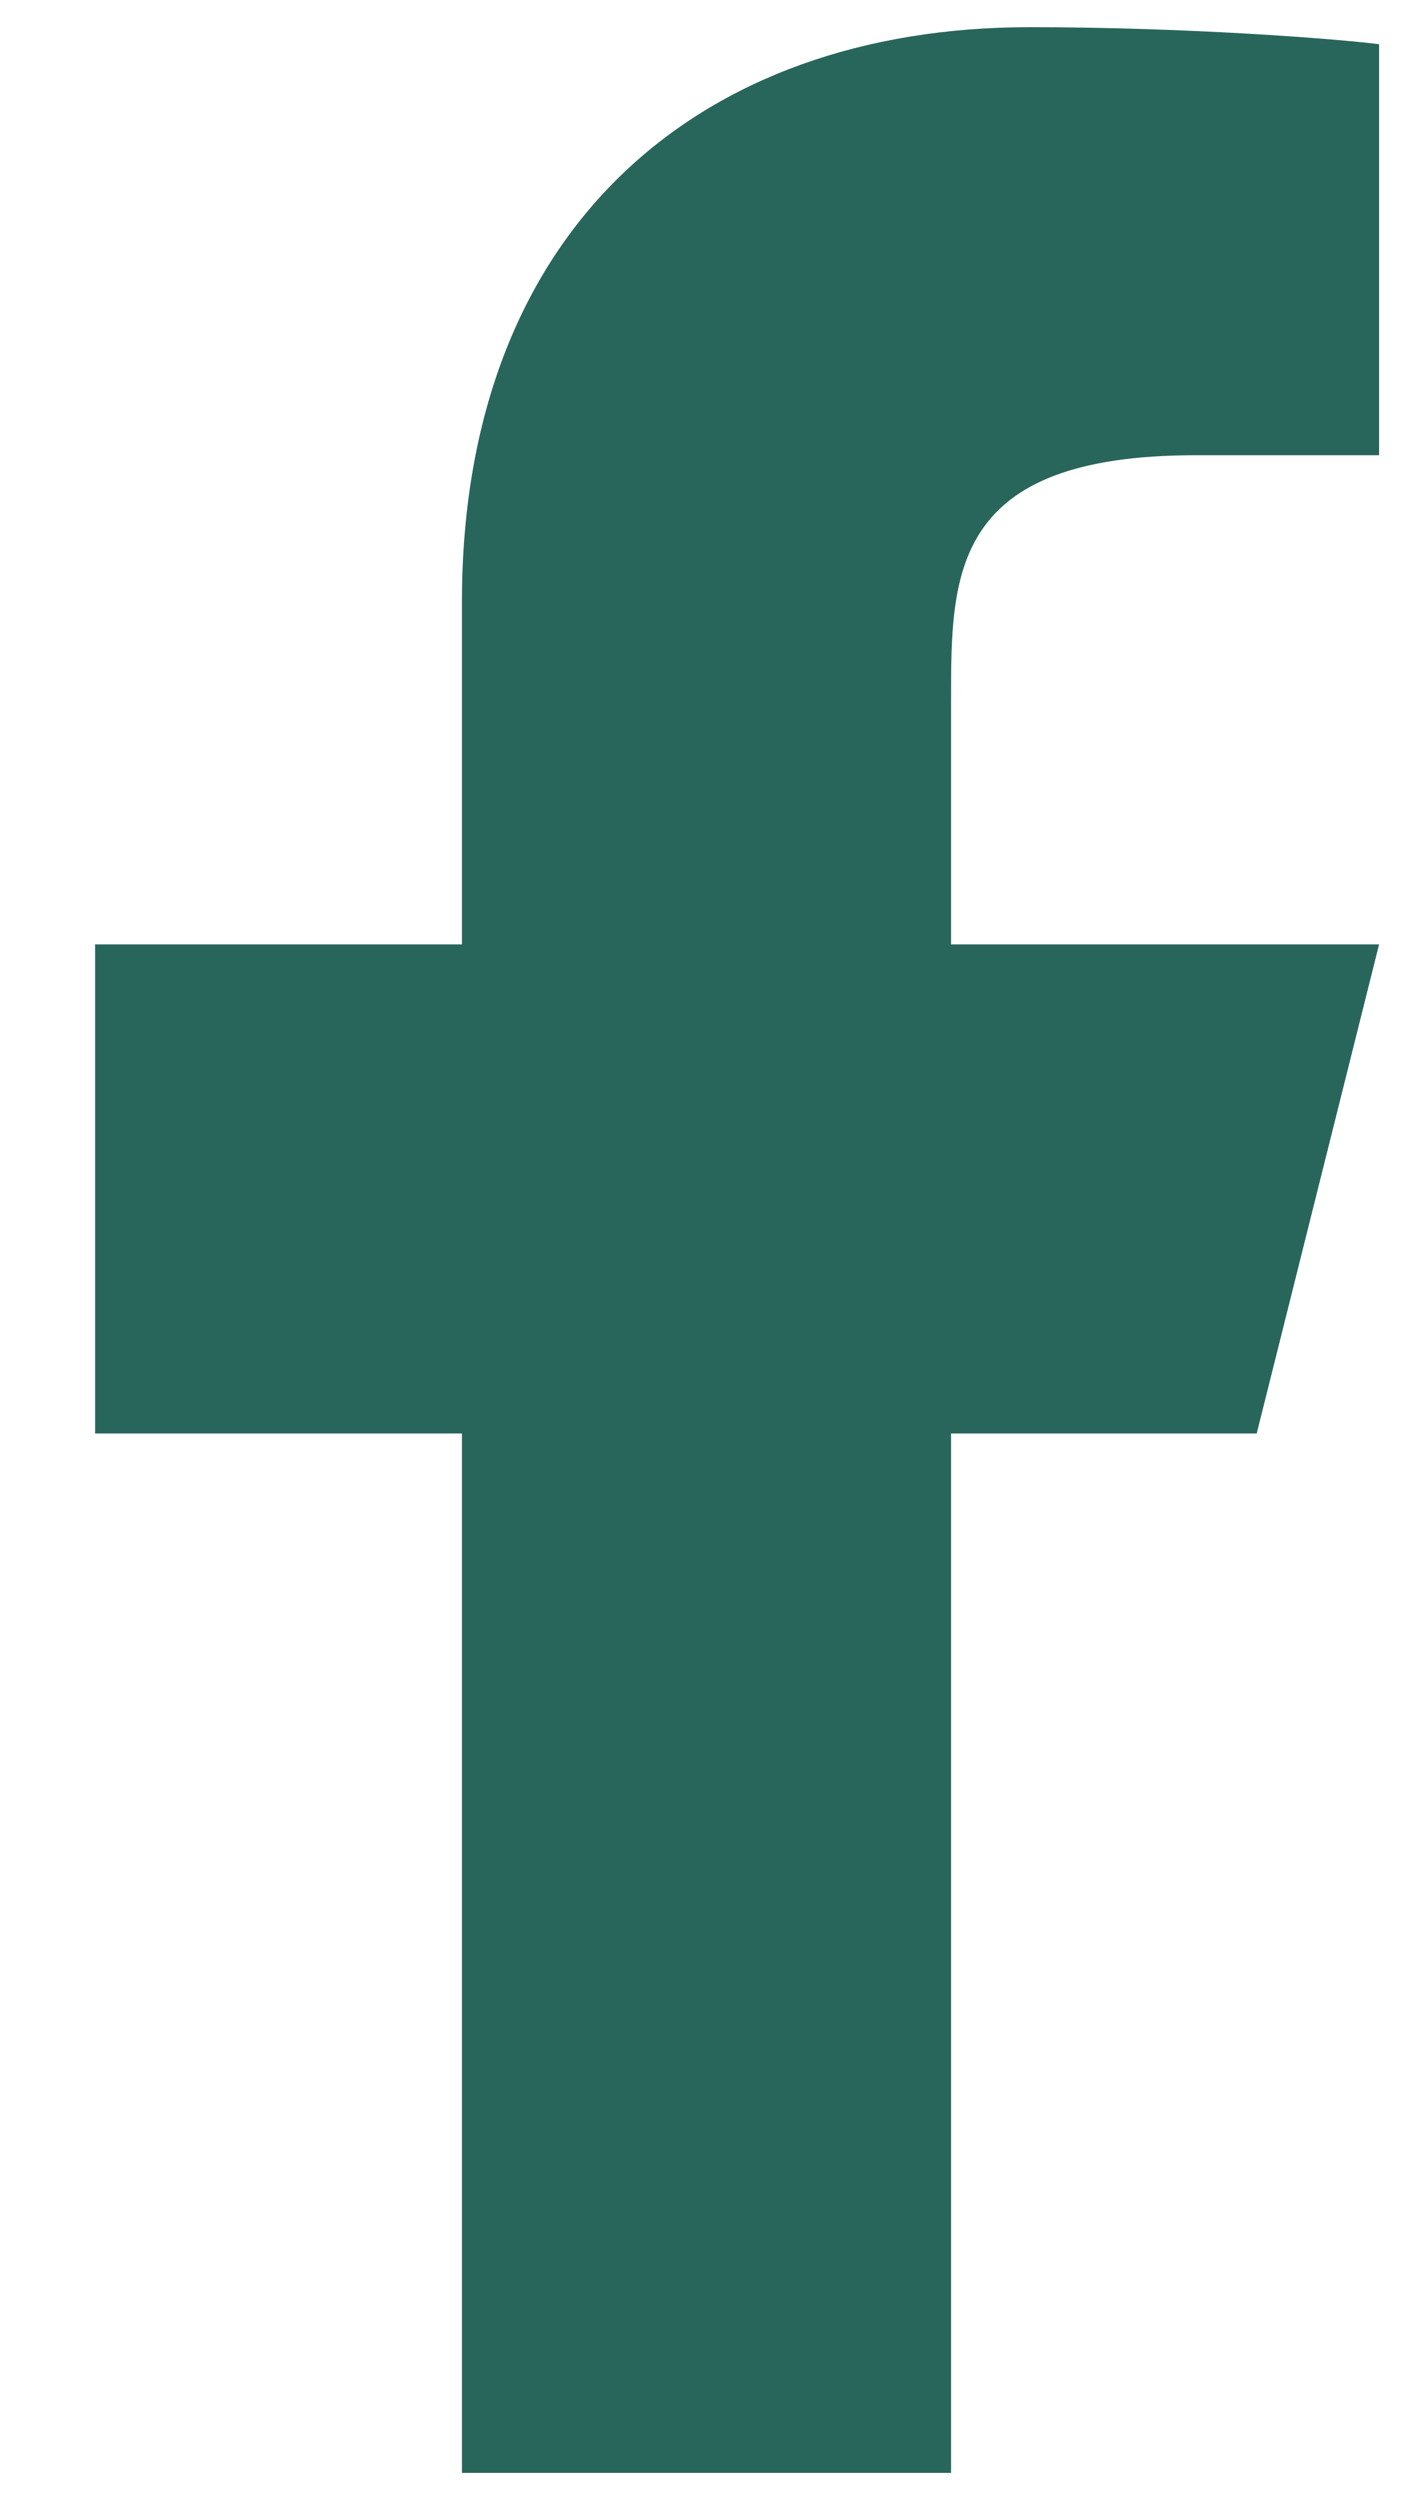<svg width="13" height="23" viewBox="0 0 13 23" fill="none" xmlns="http://www.w3.org/2000/svg">
<path d="M8.75 13.188H11.562L12.688 8.688H8.75V6.438C8.75 5.279 8.75 4.188 11 4.188H12.688V0.407C12.321 0.359 10.936 0.25 9.473 0.25C6.419 0.25 4.25 2.114 4.25 5.537V8.688H0.875V13.188H4.25V22.75H8.75V13.188Z" fill="#28665B"/>
</svg>
